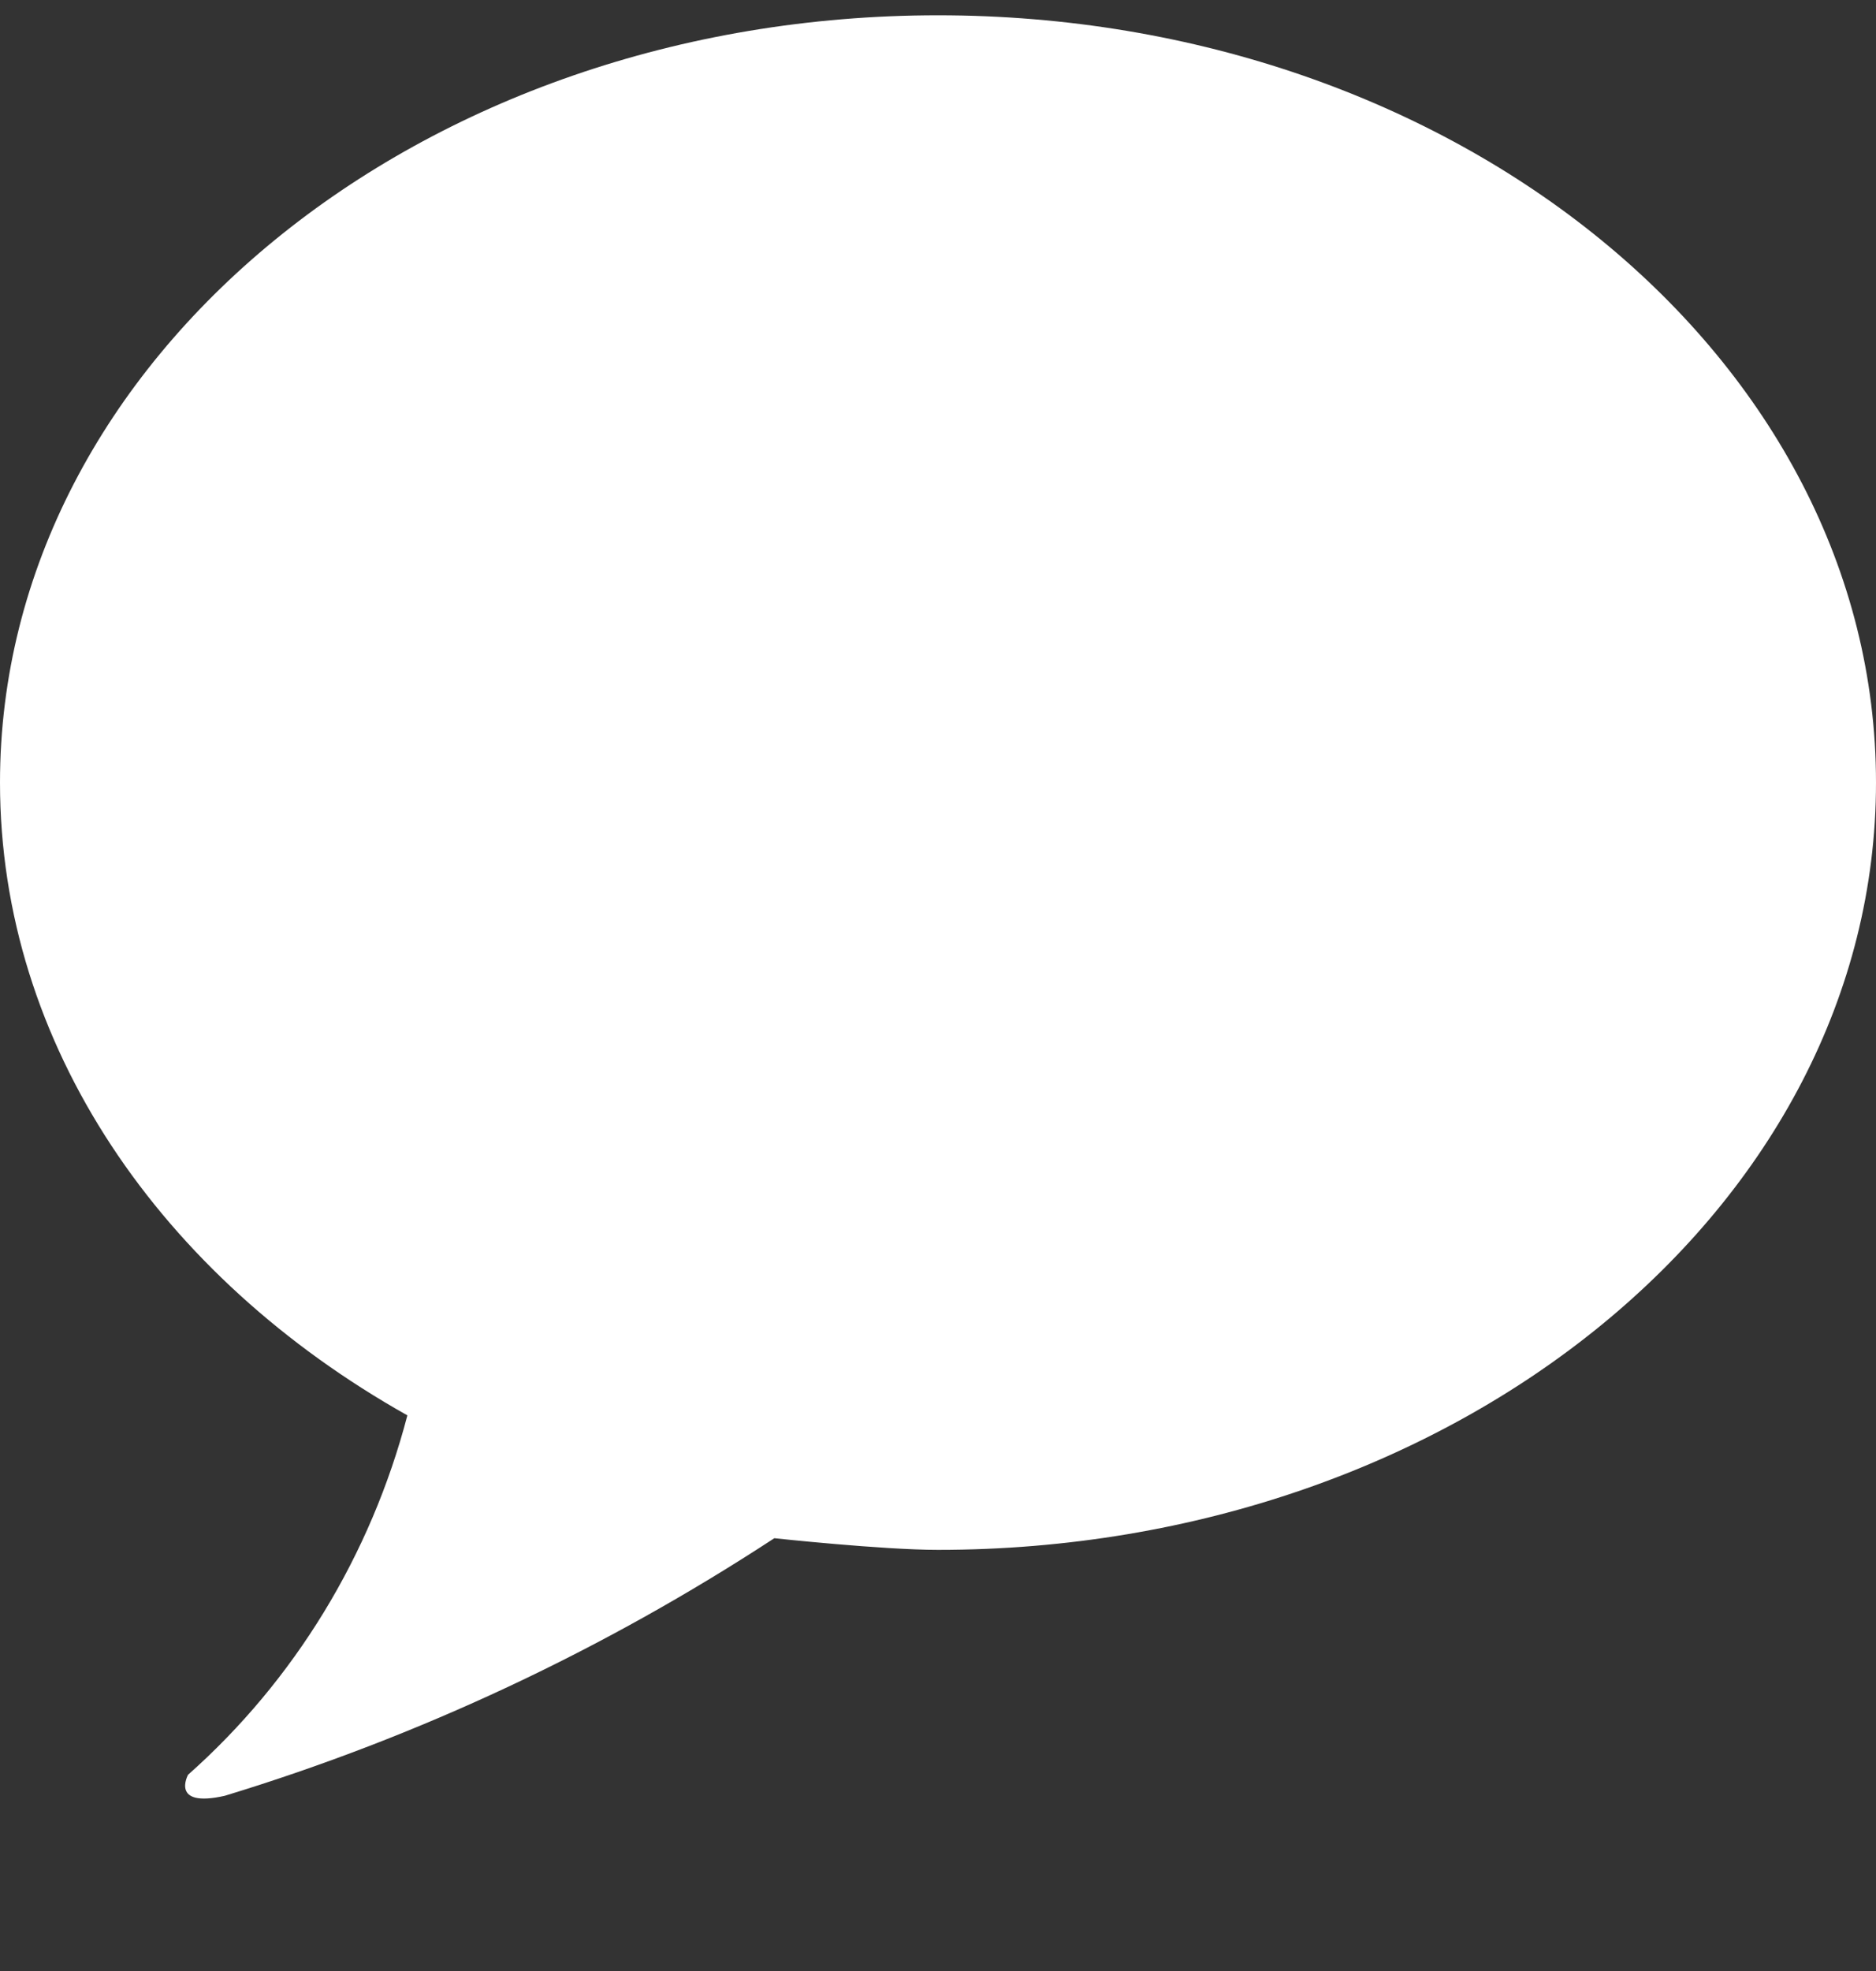 <svg width="20" height="21" viewBox="0 0 20 21" fill="none" xmlns="http://www.w3.org/2000/svg">
<rect x="0" y="0" width="20" height="21" fill="#333333" stroke="none"/>
<g clip-path="url(#clip0_30_2499)">
<path d="M8.256 16.389C8.256 16.389 9.405 16.513 10 16.513C15.523 16.513 20 12.852 20 8.338C20 3.823 15.522 0.163 10 0.163C4.478 0.163 0 3.823 0 8.338C0 11.137 1.72 13.607 4.343 15.08C3.953 16.571 3.138 17.905 2.005 18.909C2.005 18.909 1.809 19.266 2.397 19.133C4.463 18.504 6.434 17.58 8.255 16.389" fill="white"/>
</g>
<defs>
<clipPath id="clip0_30_2499">
<rect width="20" height="20" fill="white" transform="translate(0 0.163)"/>
</clipPath>
</defs>
</svg>
